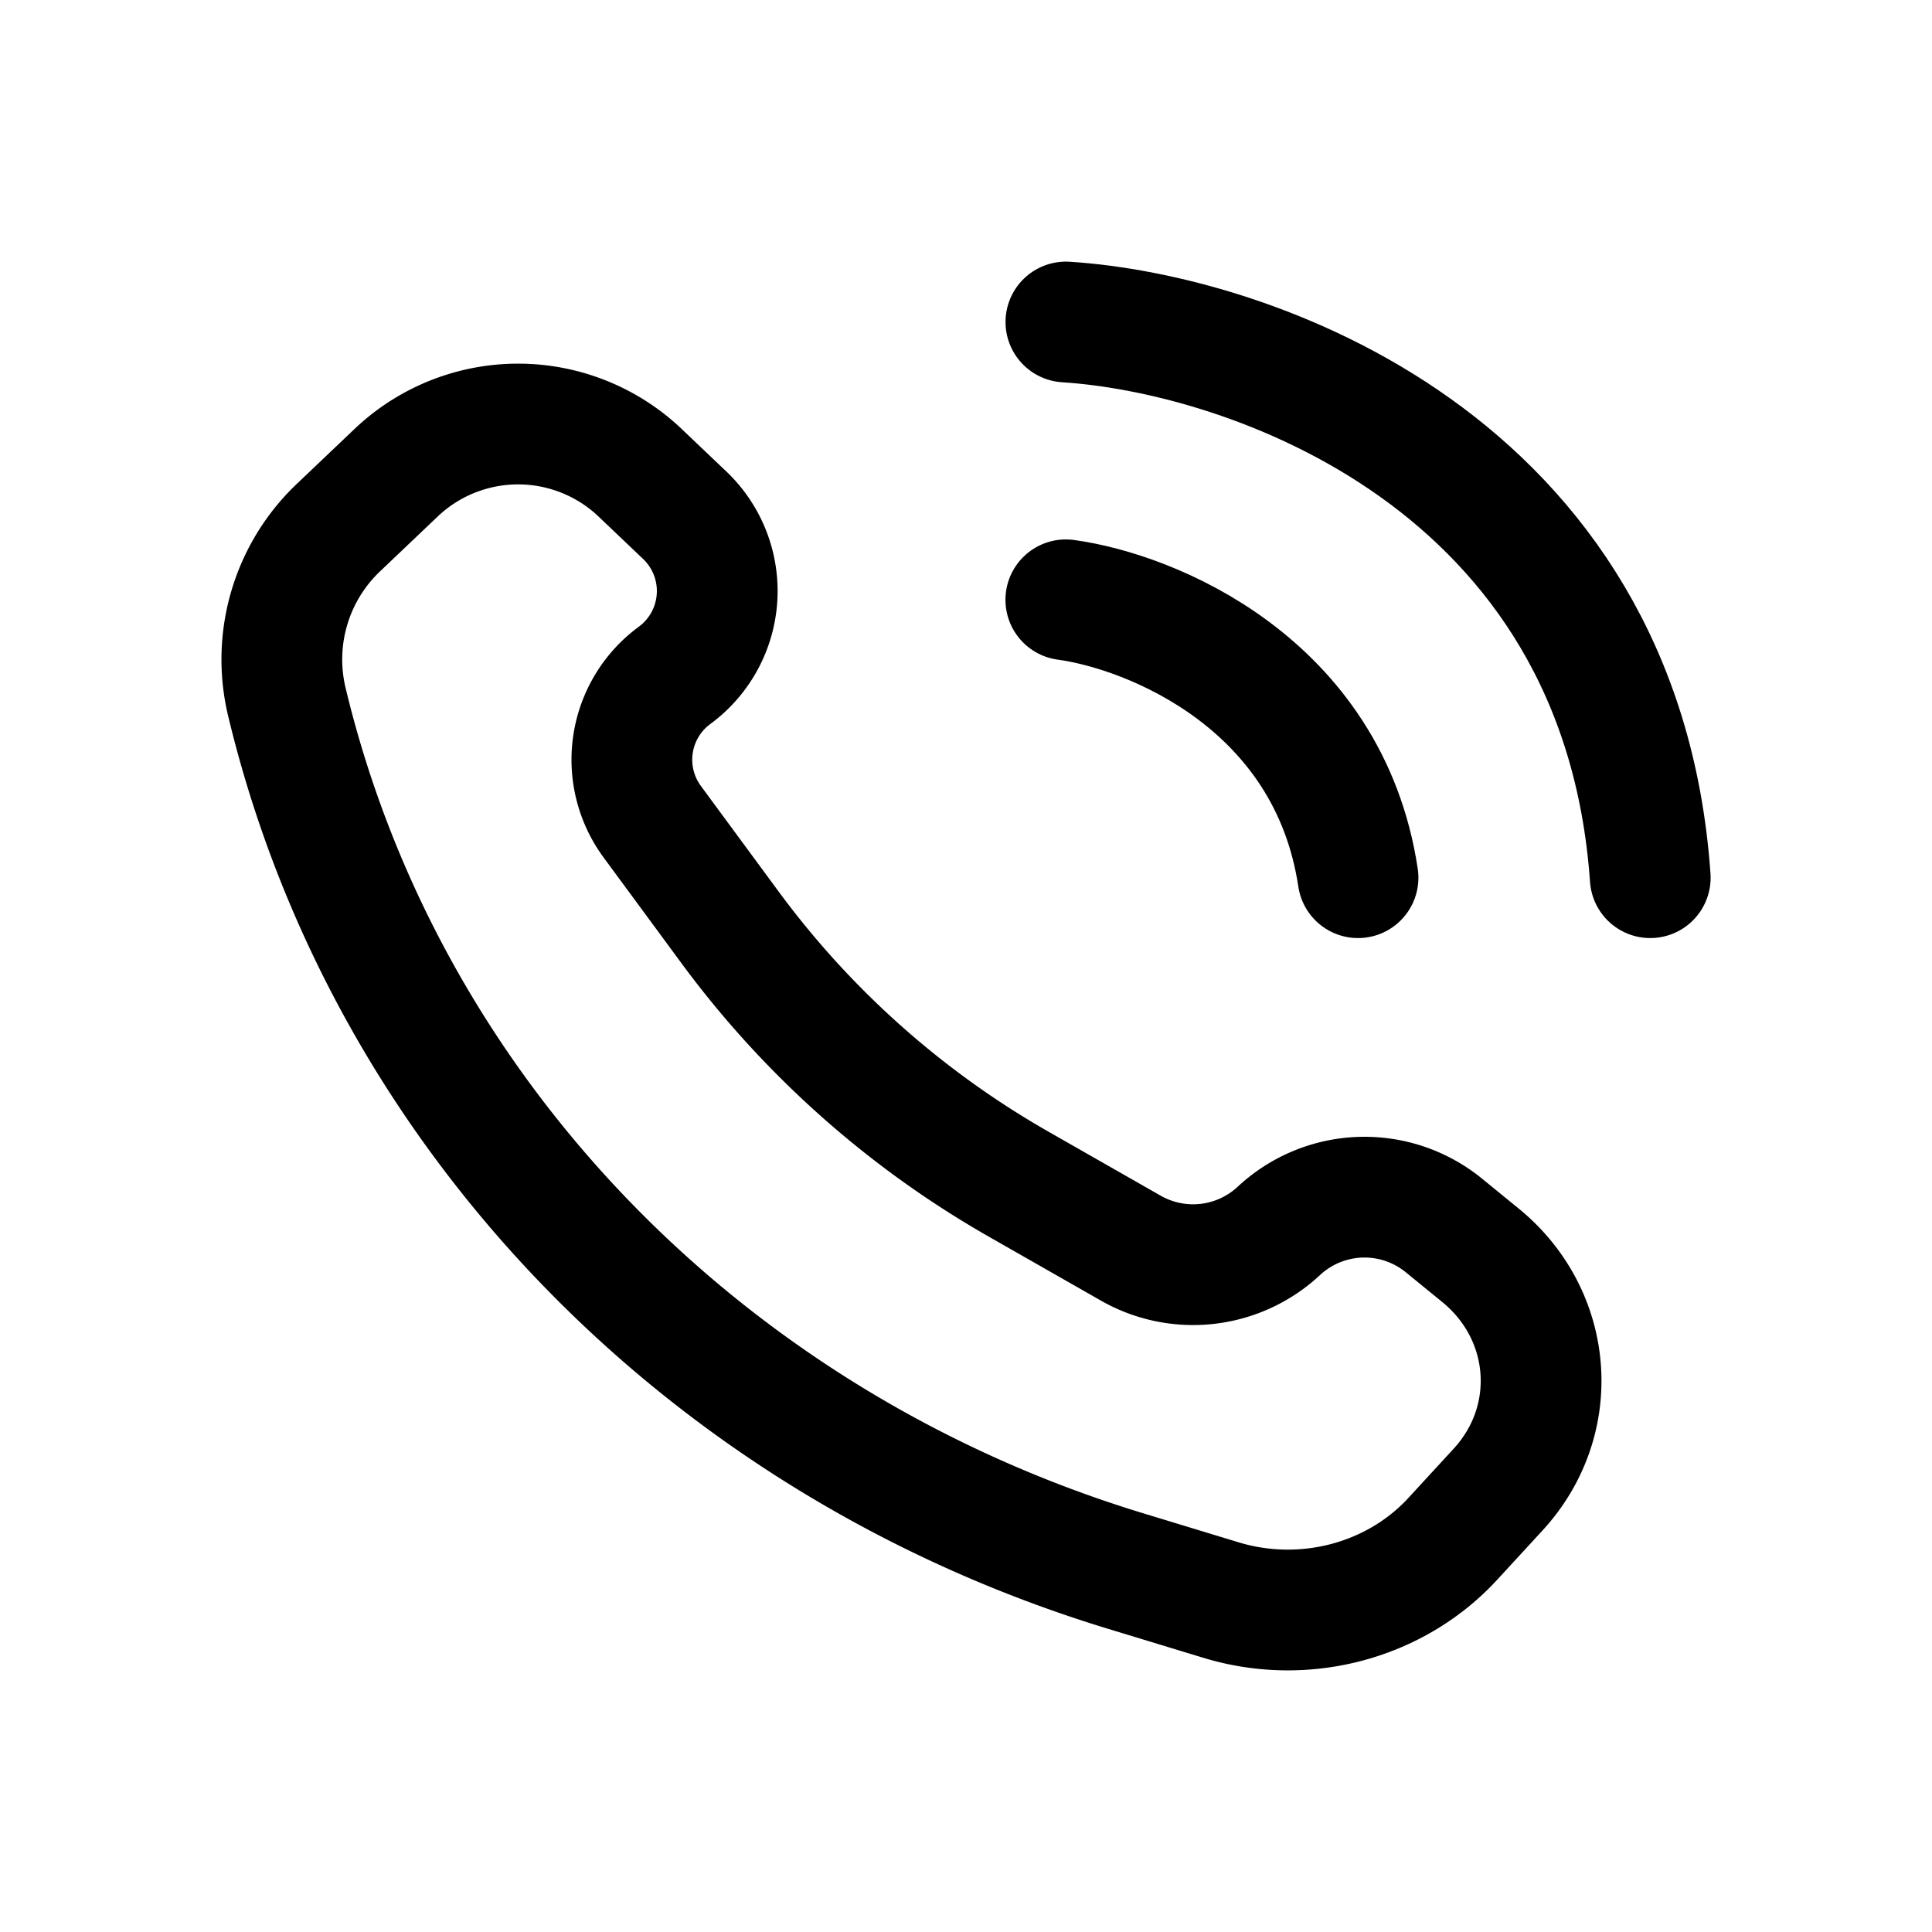 <svg xmlns="http://www.w3.org/2000/svg" width="24" height="24" fill="none" viewBox="0 0 24 24">
  <path stroke="#000" stroke-linecap="round" stroke-width="1.5" d="M13.241 4c2.268.144 6.896 1.726 7.259 6.903m-7.26-3.452c1.059.144 3.267 1.036 3.63 3.452"/>
  <path stroke="#000" stroke-linecap="round" stroke-linejoin="round" stroke-width="1.5" d="m8.495 6.39-.559-.532a2.2 2.2 0 0 0-3 0l-.717.682a2.26 2.26 0 0 0-.658 2.169c1.22 5.103 5.184 9.213 10.425 10.808l1.183.36c1.033.314 2.164.015 2.878-.761l.562-.611c.792-.86.693-2.169-.22-2.913l-.461-.376a1.56 1.56 0 0 0-2.042.075 1.562 1.562 0 0 1-1.837.215l-1.376-.785a11.582 11.582 0 0 1-3.594-3.187l-.975-1.324a1.3 1.3 0 0 1 .275-1.82 1.3 1.3 0 0 0 .116-2Z"/>
</svg>

